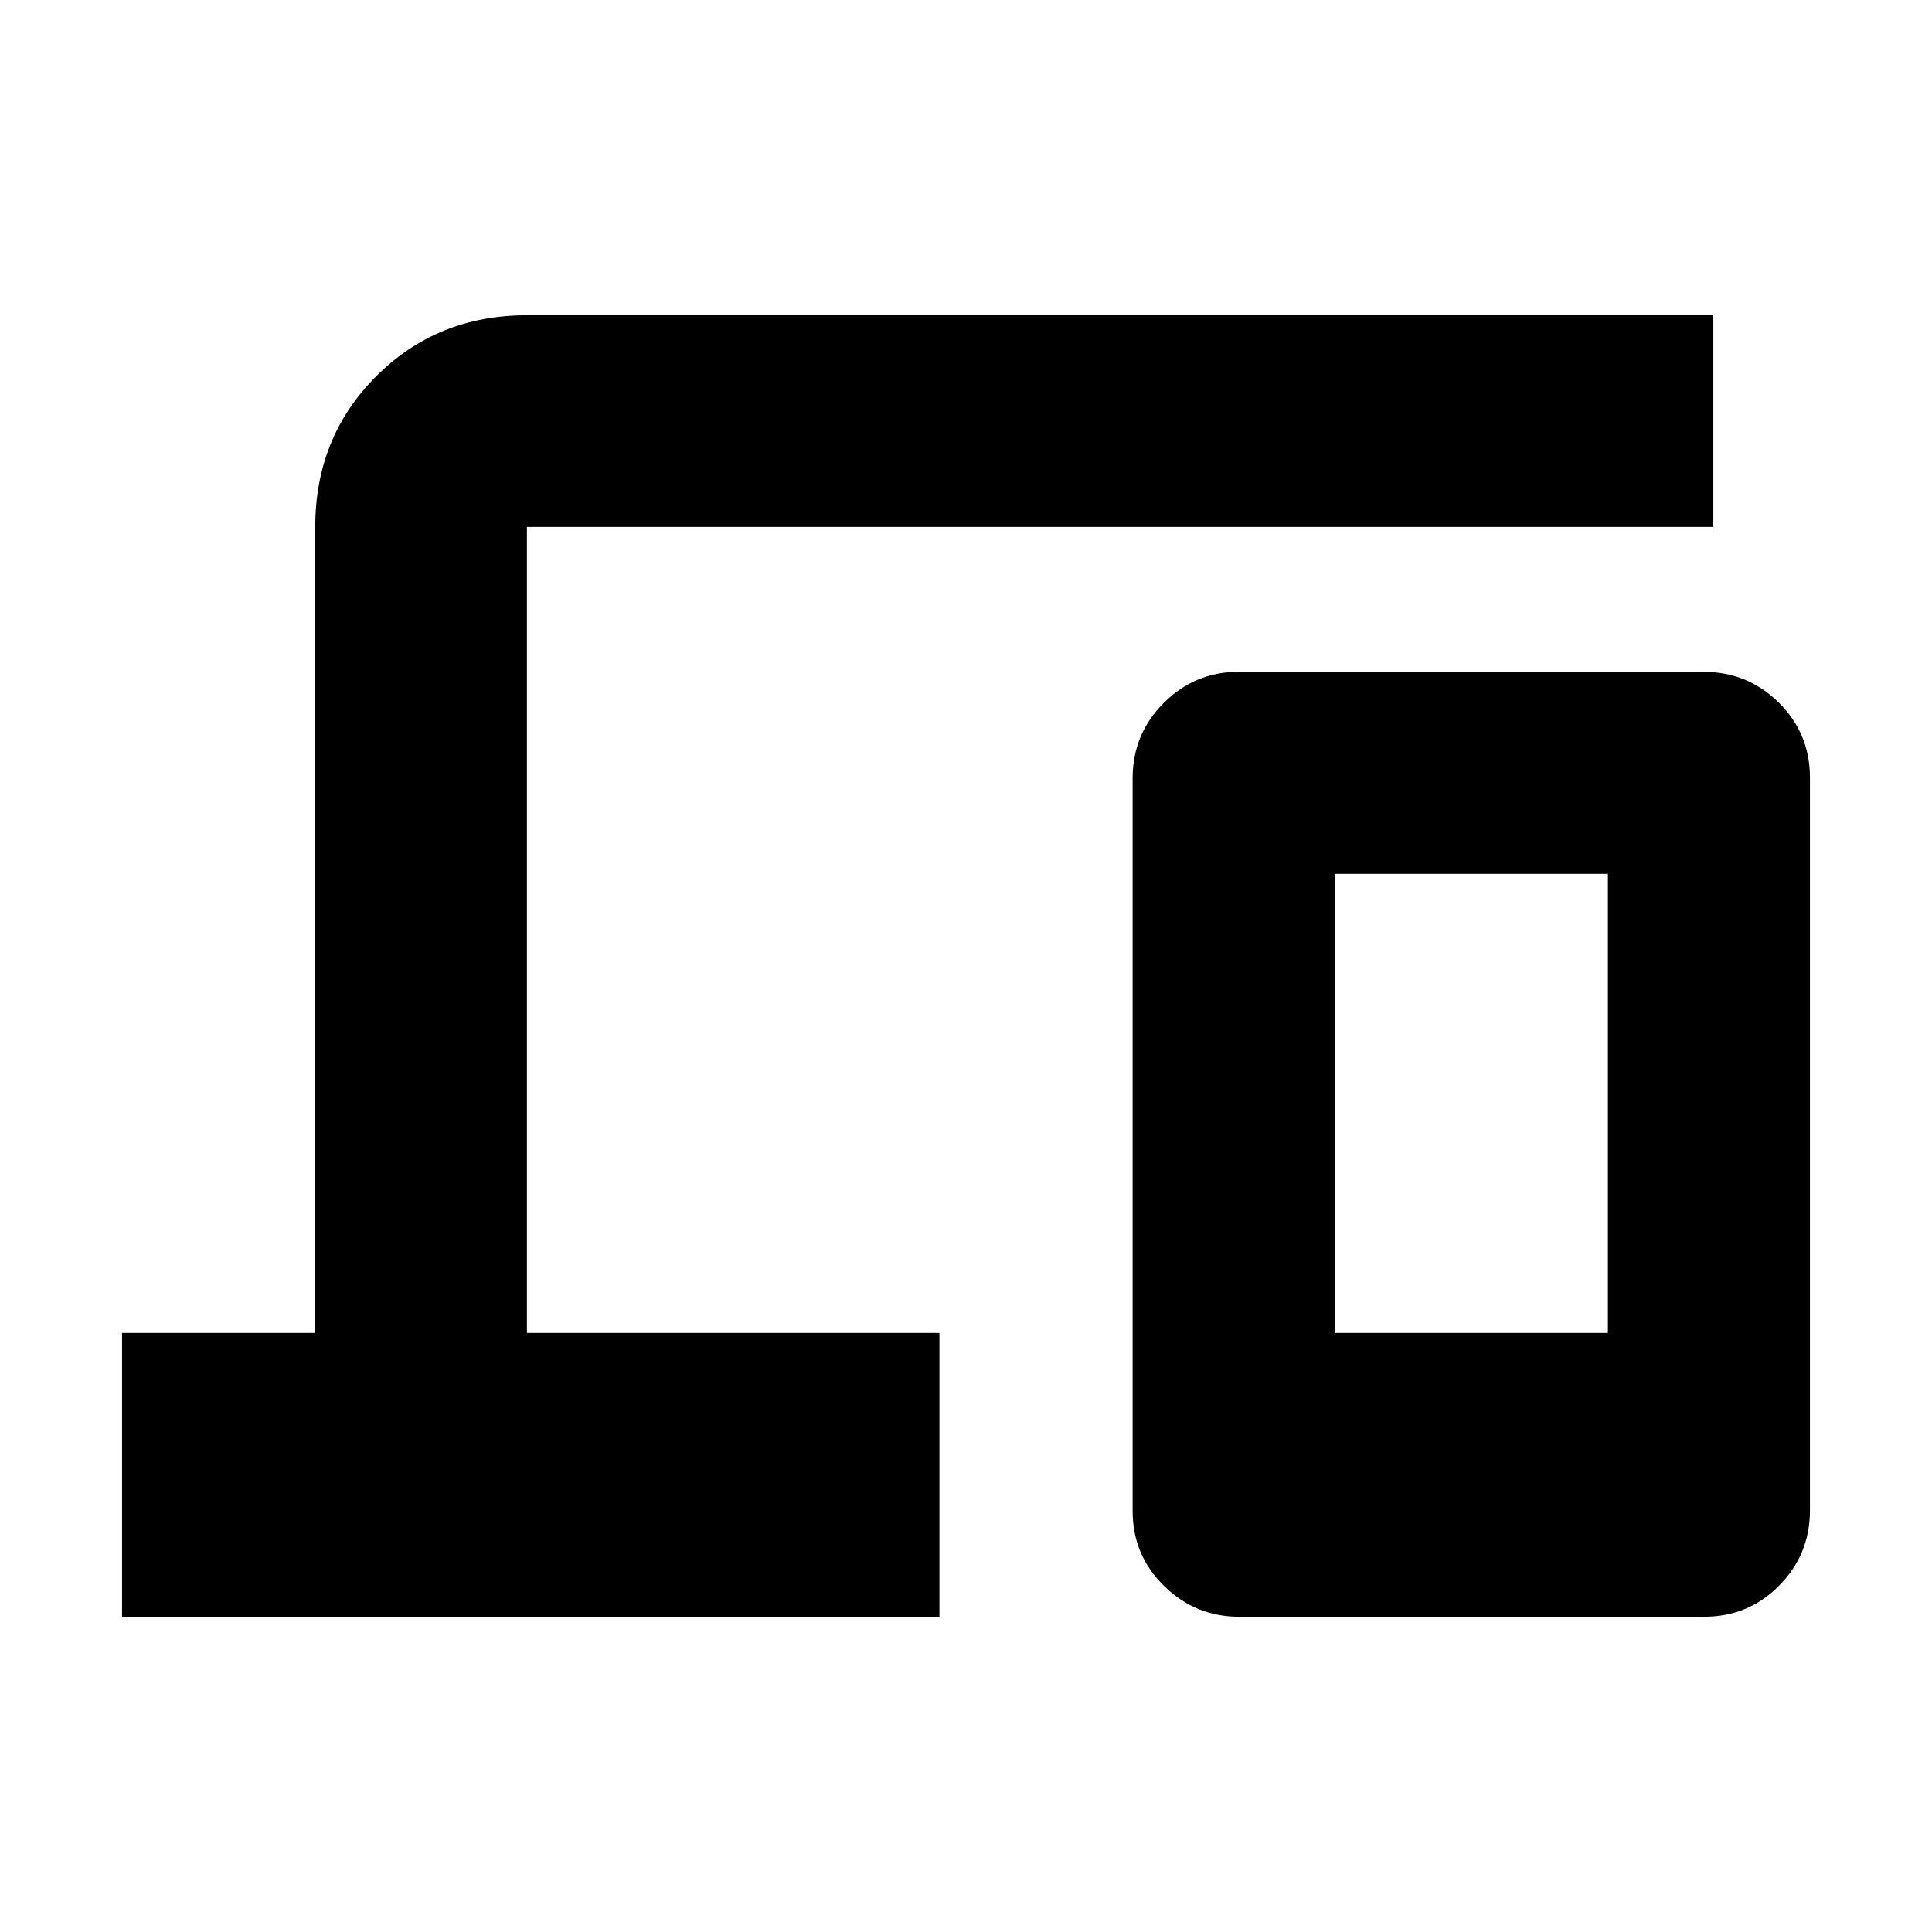 <svg xmlns="http://www.w3.org/2000/svg" height="20" viewBox="0 -960 960 960" width="20"><path d="M60.65-156.65v-141.02h96v-400.5q0-44.57 30.3-74.88 30.31-30.3 74.88-30.3h589.52v105.18H261.83v400.5H466.8v141.02H60.65Zm555.02 0q-21.62 0-37.24-15.3-15.63-15.3-15.63-37.26V-573.3q0-21.96 15.47-37.42 15.46-15.45 37.08-15.45h231.13q21.95 0 37.41 15.3 15.46 15.29 15.46 37.26v364.08q0 21.96-15.3 37.42-15.29 15.46-37.25 15.46H615.67Zm47.53-141.02h135.76v-228.11H663.2v228.11Zm0 0h135.76H663.2Z"/></svg>